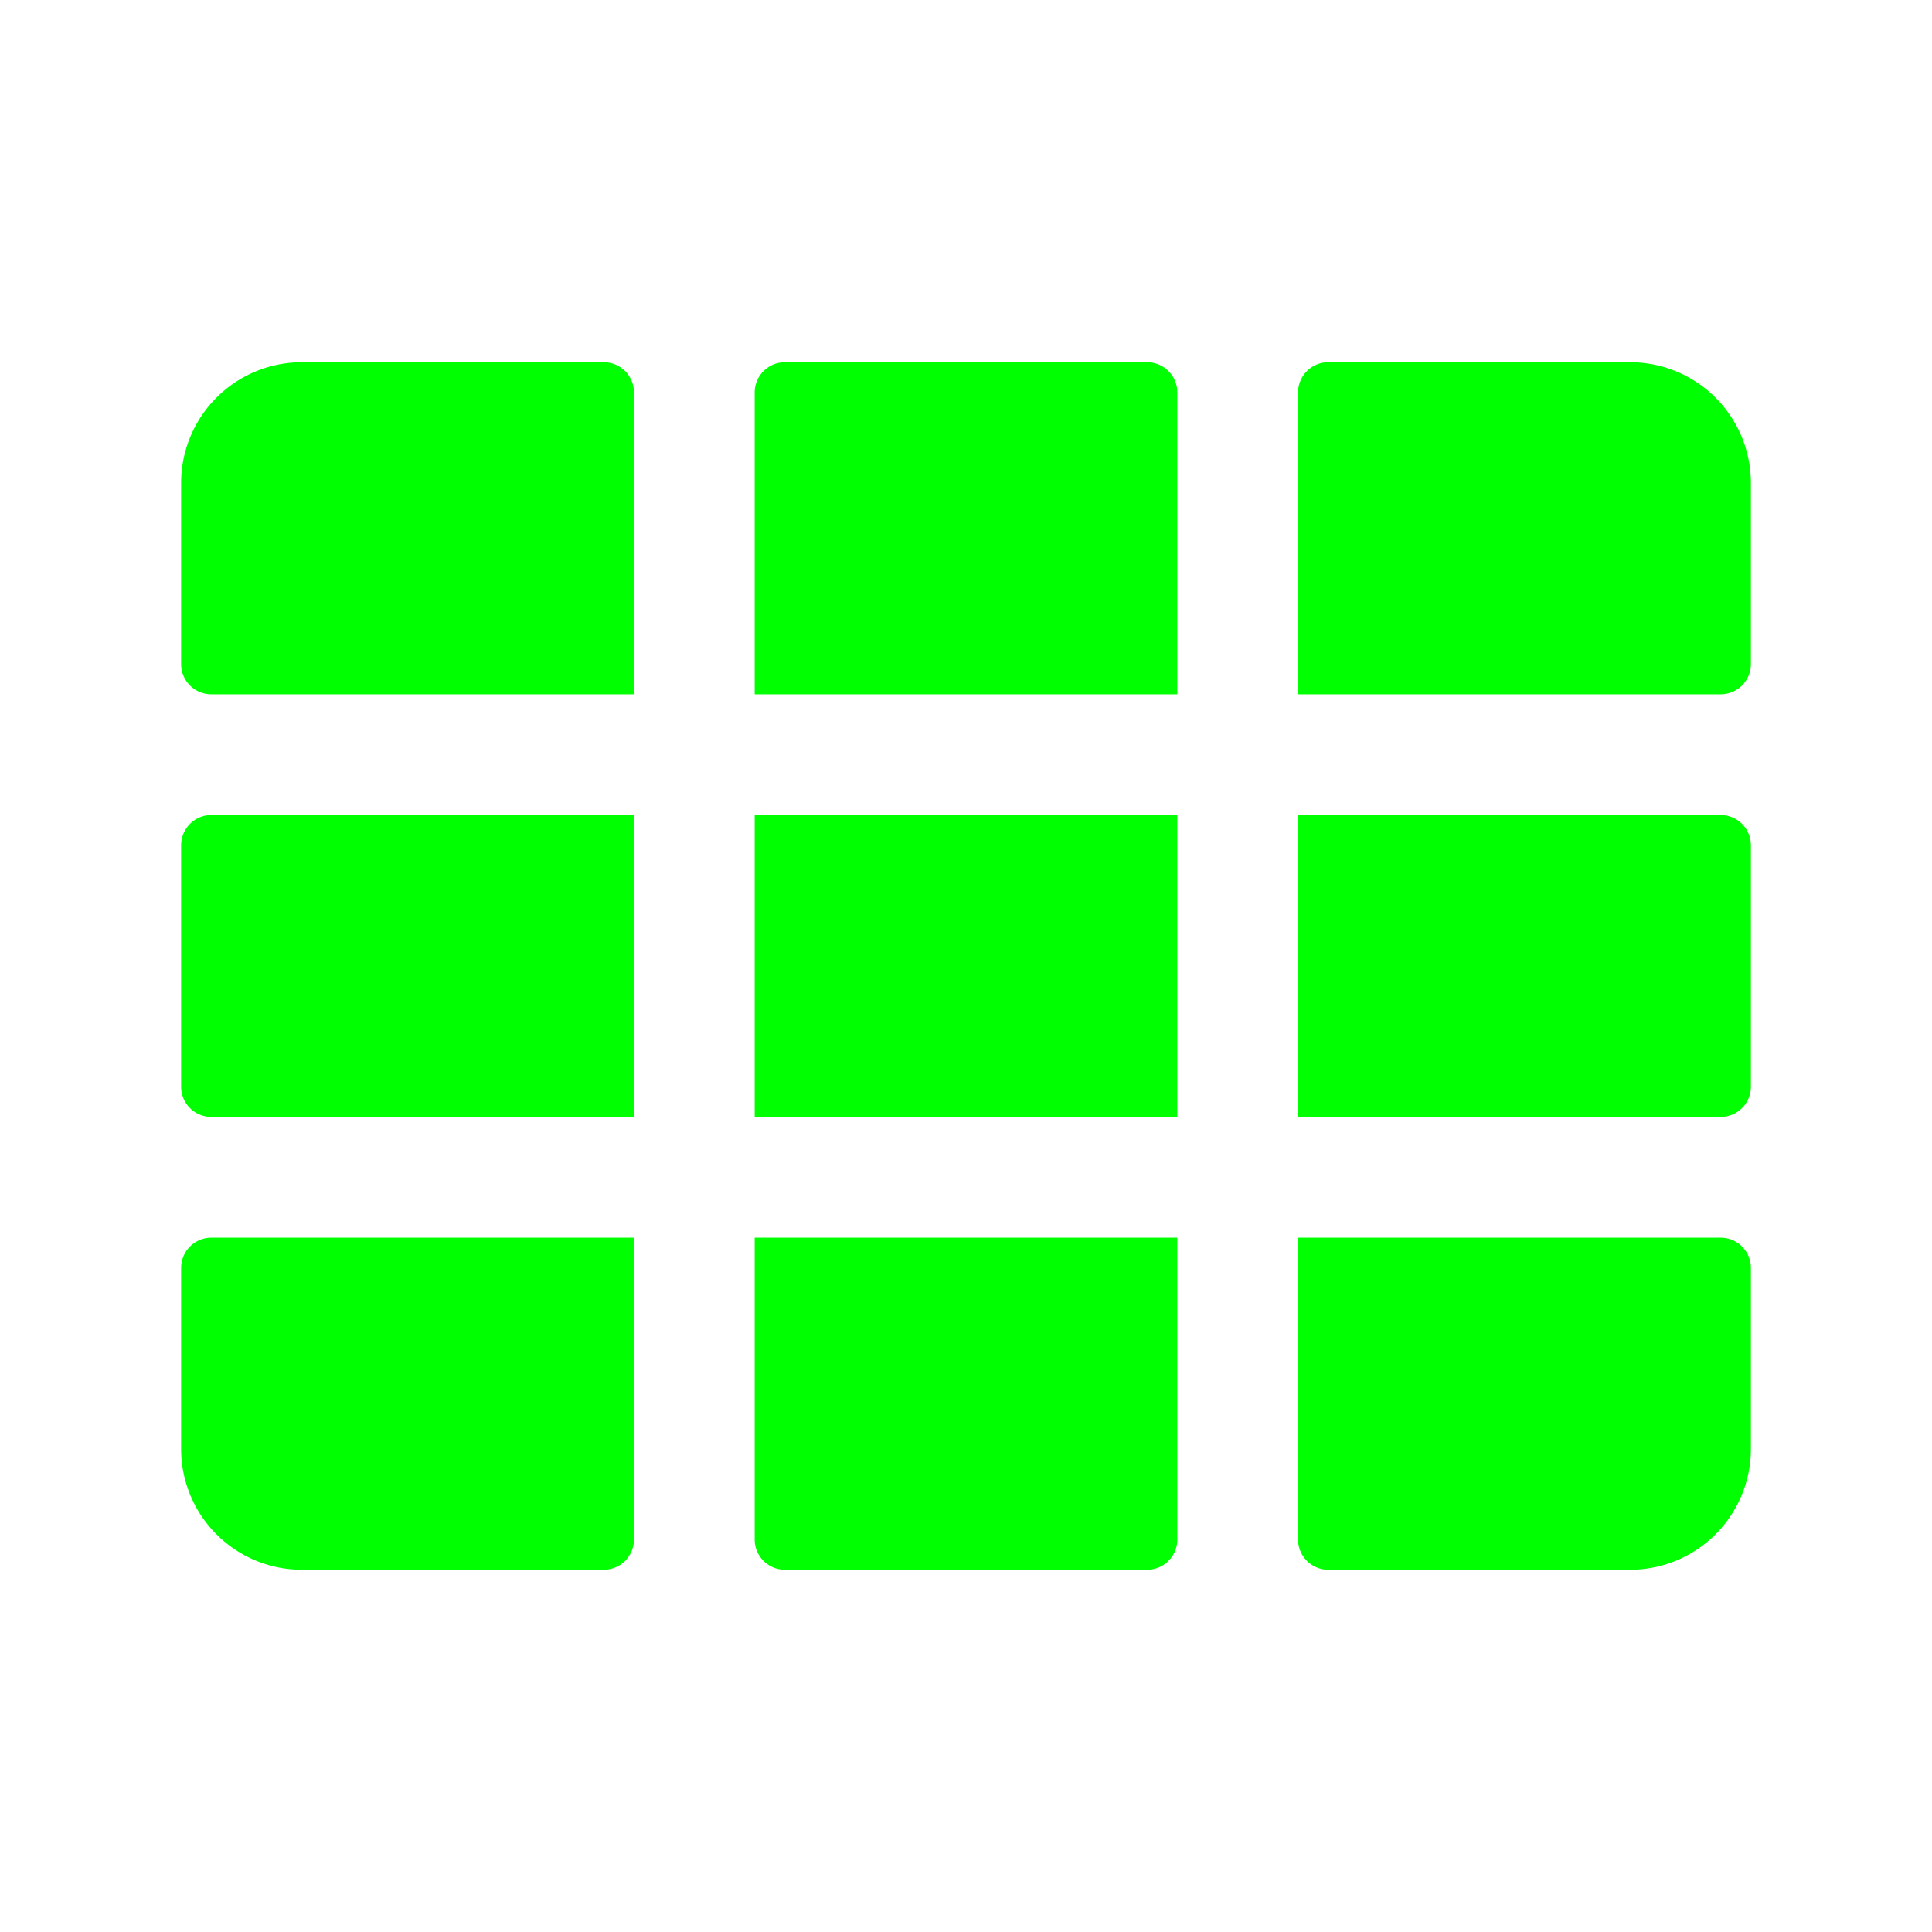 <svg xmlns="http://www.w3.org/2000/svg" width="256" height="256" viewBox="0 0 256 256"><path fill="#00FF00" d="M84 52v40H28a4 4 0 0 1-4-4V64a16 16 0 0 1 16-16h40a4 4 0 0 1 4 4m16 152a4 4 0 0 0 4 4h48a4 4 0 0 0 4-4v-40h-56Zm-76-36v24a16 16 0 0 0 16 16h40a4 4 0 0 0 4-4v-40H28a4 4 0 0 0-4 4m0-56v32a4 4 0 0 0 4 4h56v-40H28a4 4 0 0 0-4 4m128-64h-48a4 4 0 0 0-4 4v40h56V52a4 4 0 0 0-4-4m76 60h-56v40h56a4 4 0 0 0 4-4v-32a4 4 0 0 0-4-4m-128 40h56v-40h-56ZM216 48h-40a4 4 0 0 0-4 4v40h56a4 4 0 0 0 4-4V64a16 16 0 0 0-16-16m12 116h-56v40a4 4 0 0 0 4 4h40a16 16 0 0 0 16-16v-24a4 4 0 0 0-4-4"/></svg>